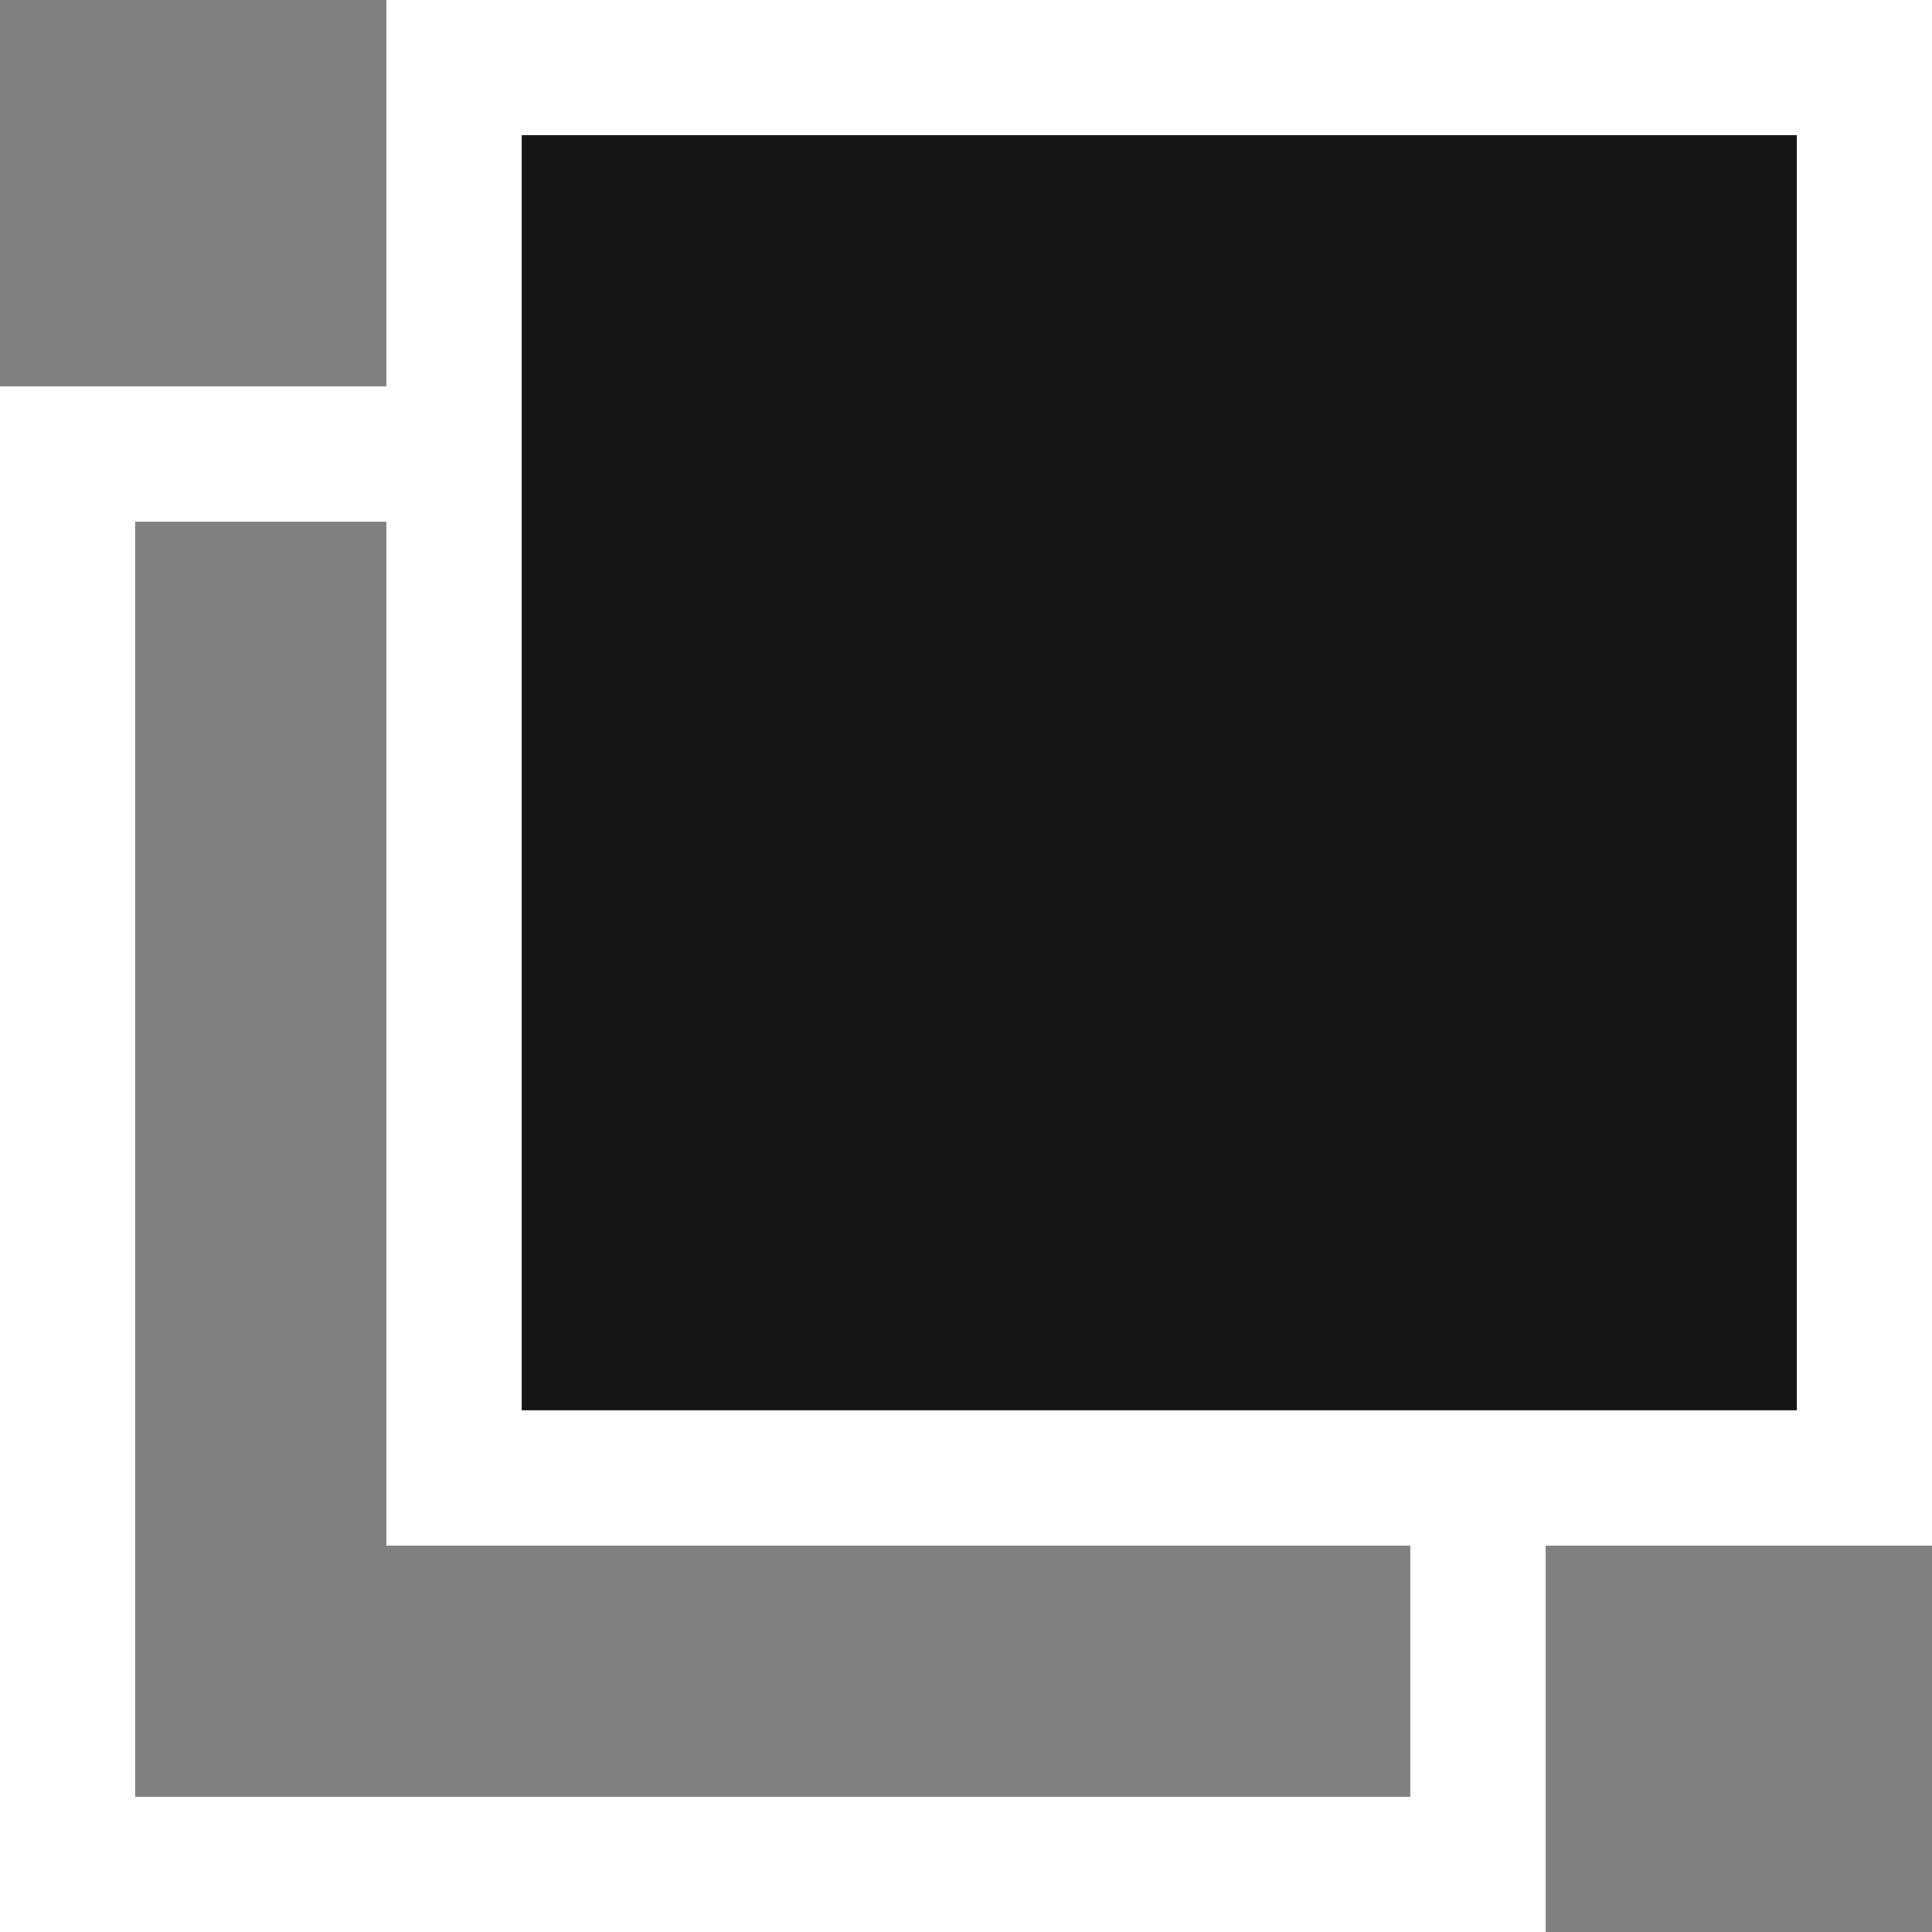 <svg width="10" height="10" viewBox="0 0 10 10" fill="none" xmlns="http://www.w3.org/2000/svg">
<rect x="0" y="0" width="10" height="10" fill="#808080" stroke="none"/>
<rect x="0.35" y="0.35" width="7.3" height="7.3" transform="translate(0 2)" stroke="white" stroke-width="0.7"/>
<rect x="0.35" y="0.35" width="7.3" height="7.3" transform="translate(2)" fill="#151515" stroke="white" stroke-width="0.7"/>
</svg>
